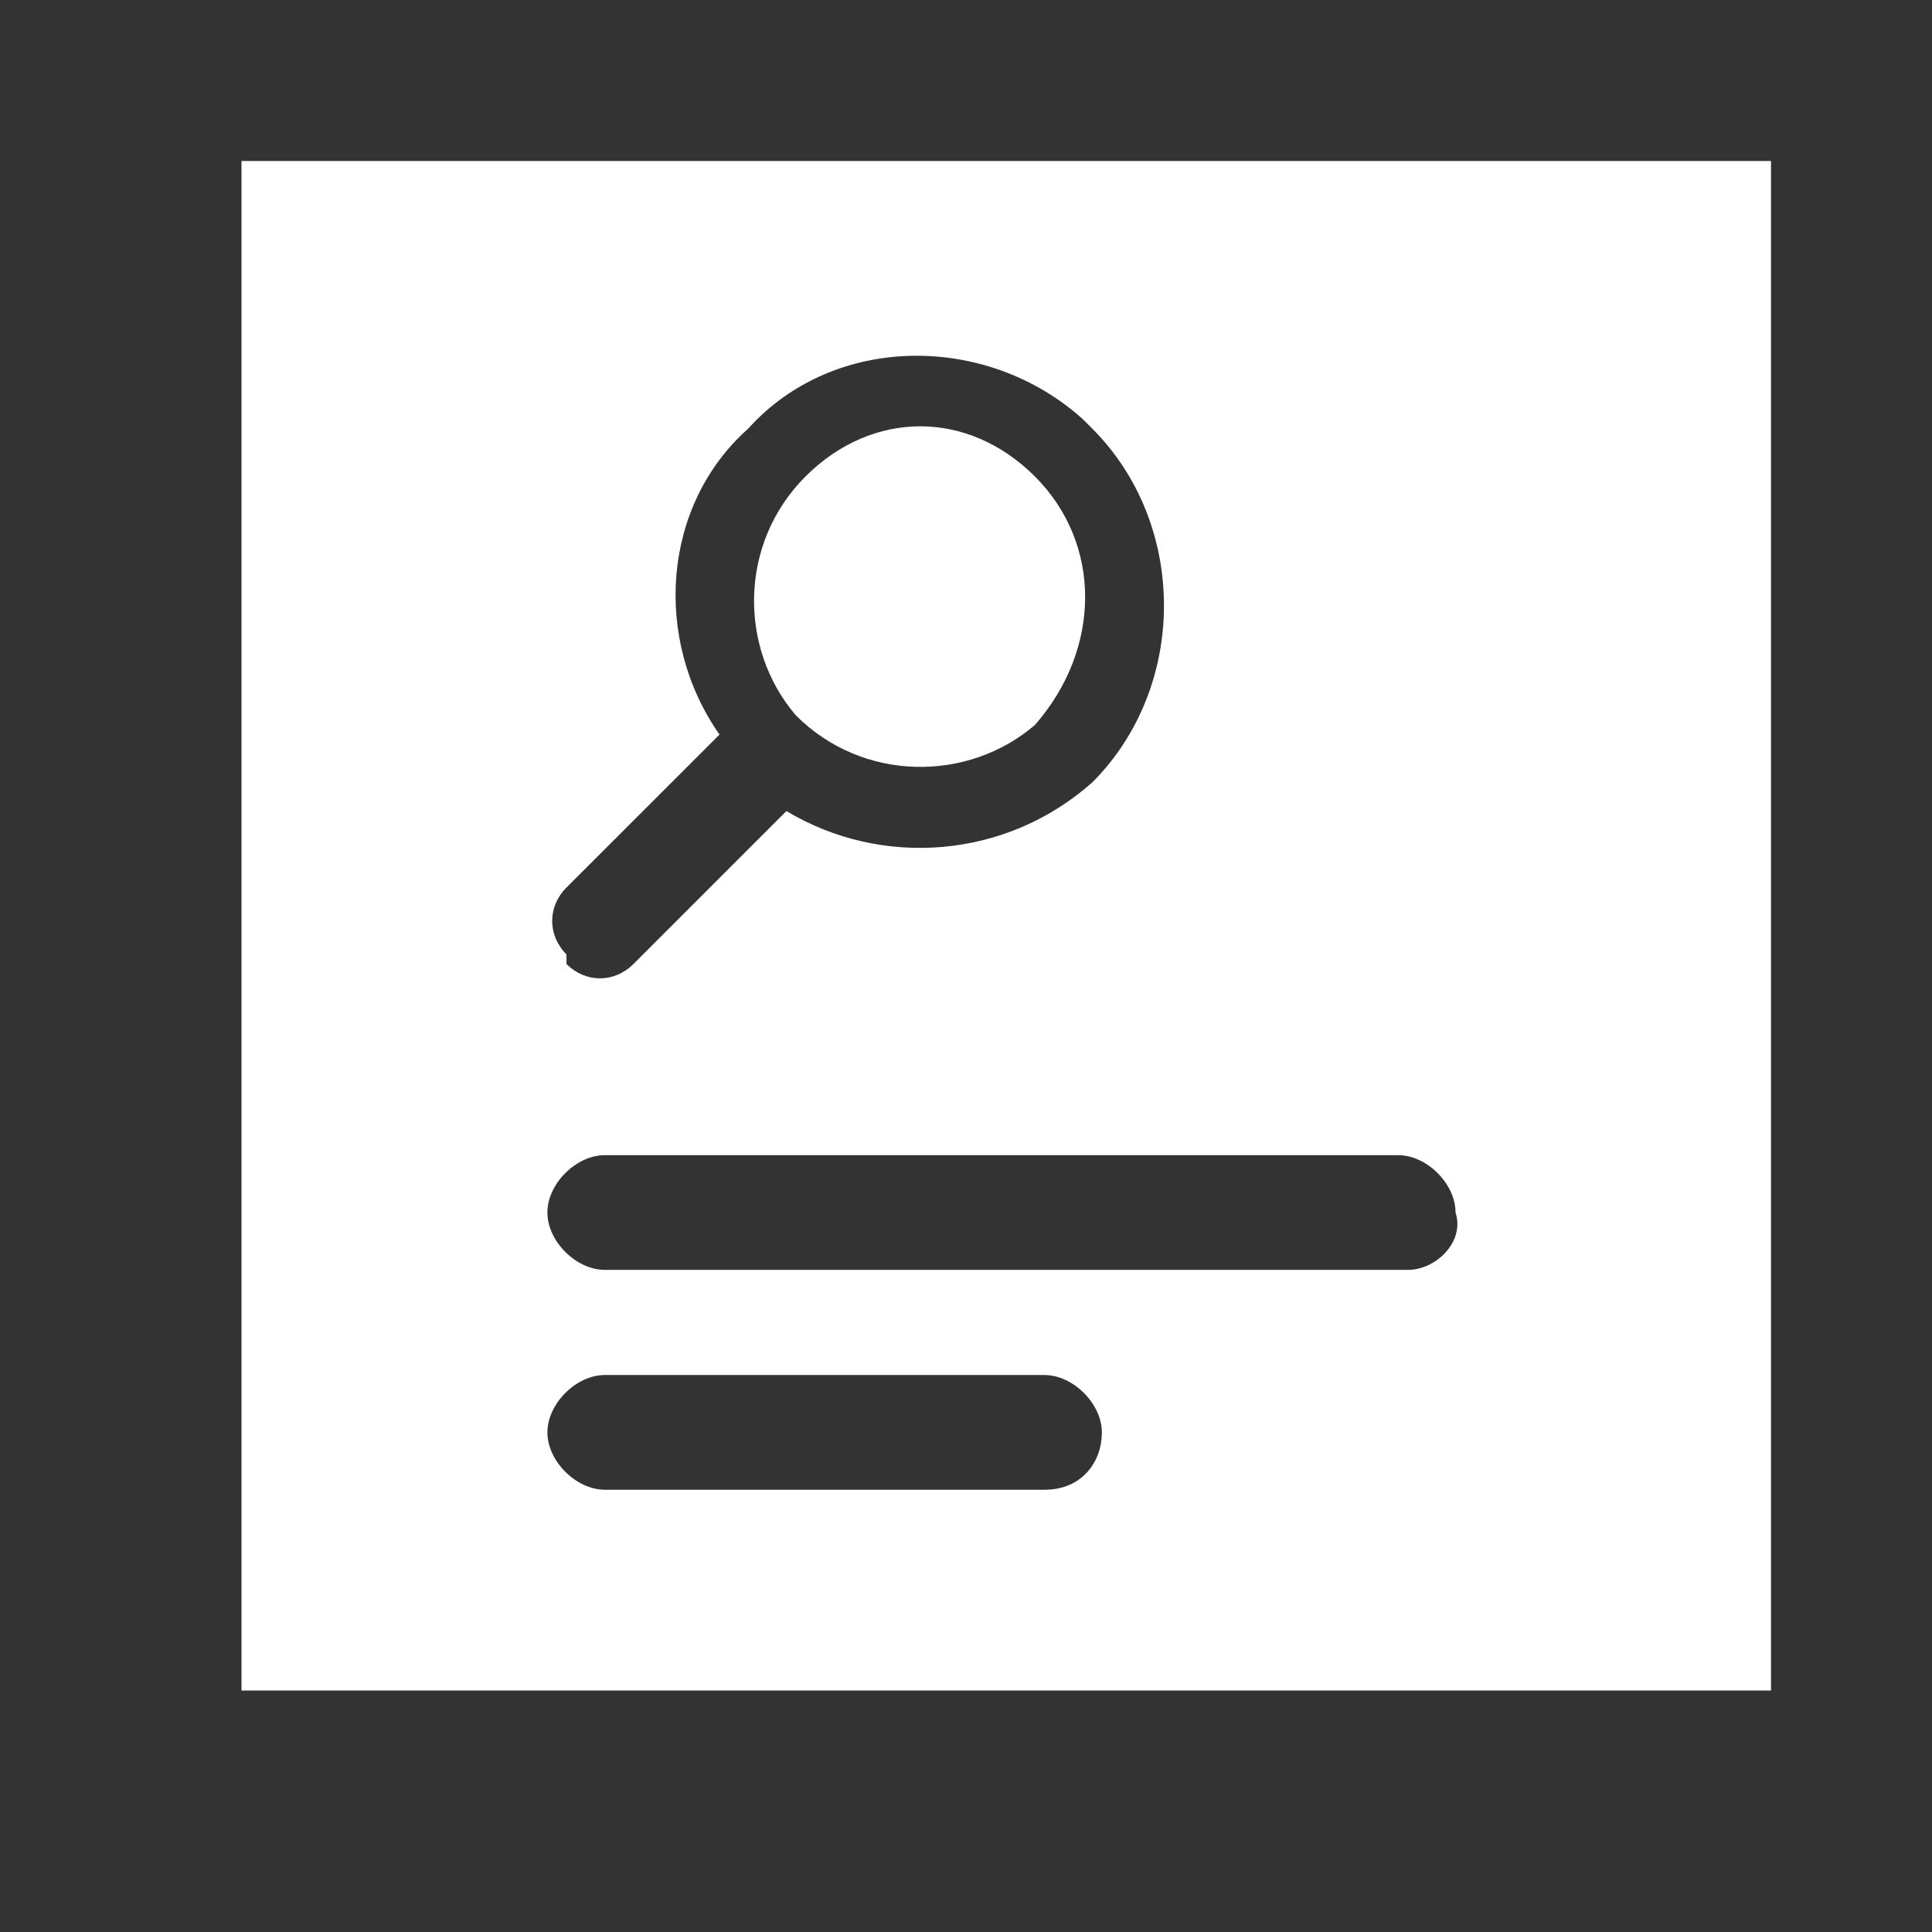 <?xml version="1.0" encoding="UTF-8"?>
<svg width="24px" height="24px" viewBox="0 0 24 24" version="1.1" xmlns="http://www.w3.org/2000/svg" xmlns:xlink="http://www.w3.org/1999/xlink">
    <rect x="0" y="0" width="24" height="24" fill="#333333" stroke="none"/>
    <g id="1.0" stroke="none" stroke-width="1" fill="none" fill-rule="evenodd">
        <g id="实时监测-二级菜单" transform="translate(-82, -567)" fill="#FFFFFF" fill-rule="nonzero">
            <g id="编组-11" transform="translate(64, 438)">
                <g id="编组-10备份-2" transform="translate(18, 127)">
                    <g id="ic_menu_assessment" transform="translate(0, 2)">
                        <path d="M12.856,9.006 C13.688,8.056 13.688,6.75 12.856,5.919 C12.025,5.088 10.838,5.088 10.006,5.919 C9.175,6.75 9.175,8.056 9.887,8.887 C10.719,9.719 12.025,9.719 12.856,9.006 Z M8.581,2 L3,2 L3,21 L22,21 L22,2 L8.581,2 Z M8.938,9.125 C8.106,7.938 8.225,6.275 9.294,5.325 C10.363,4.138 12.262,4.138 13.45,5.206 L13.569,5.325 C14.756,6.513 14.756,8.531 13.569,9.719 C12.5,10.669 10.956,10.787 9.769,10.075 L7.869,11.975 C7.631,12.213 7.275,12.213 7.037,11.975 L7.037,11.856 C6.8,11.619 6.8,11.262 7.037,11.025 L8.938,9.125 Z M7.513,18.506 C7.156,18.506 6.8,18.15 6.8,17.794 C6.8,17.438 7.156,17.081 7.513,17.081 L12.975,17.081 C13.331,17.081 13.688,17.438 13.688,17.794 C13.688,18.15 13.45,18.506 12.975,18.506 L7.513,18.506 Z M17.488,15.775 L7.513,15.775 C7.156,15.775 6.8,15.419 6.8,15.062 C6.8,14.706 7.156,14.35 7.513,14.35 L17.369,14.35 C17.725,14.35 18.081,14.706 18.081,15.062 C18.2,15.419 17.844,15.775 17.488,15.775 Z" id="形状"></path>
                    </g>
                </g>
            </g>
        </g>
    </g>
</svg>